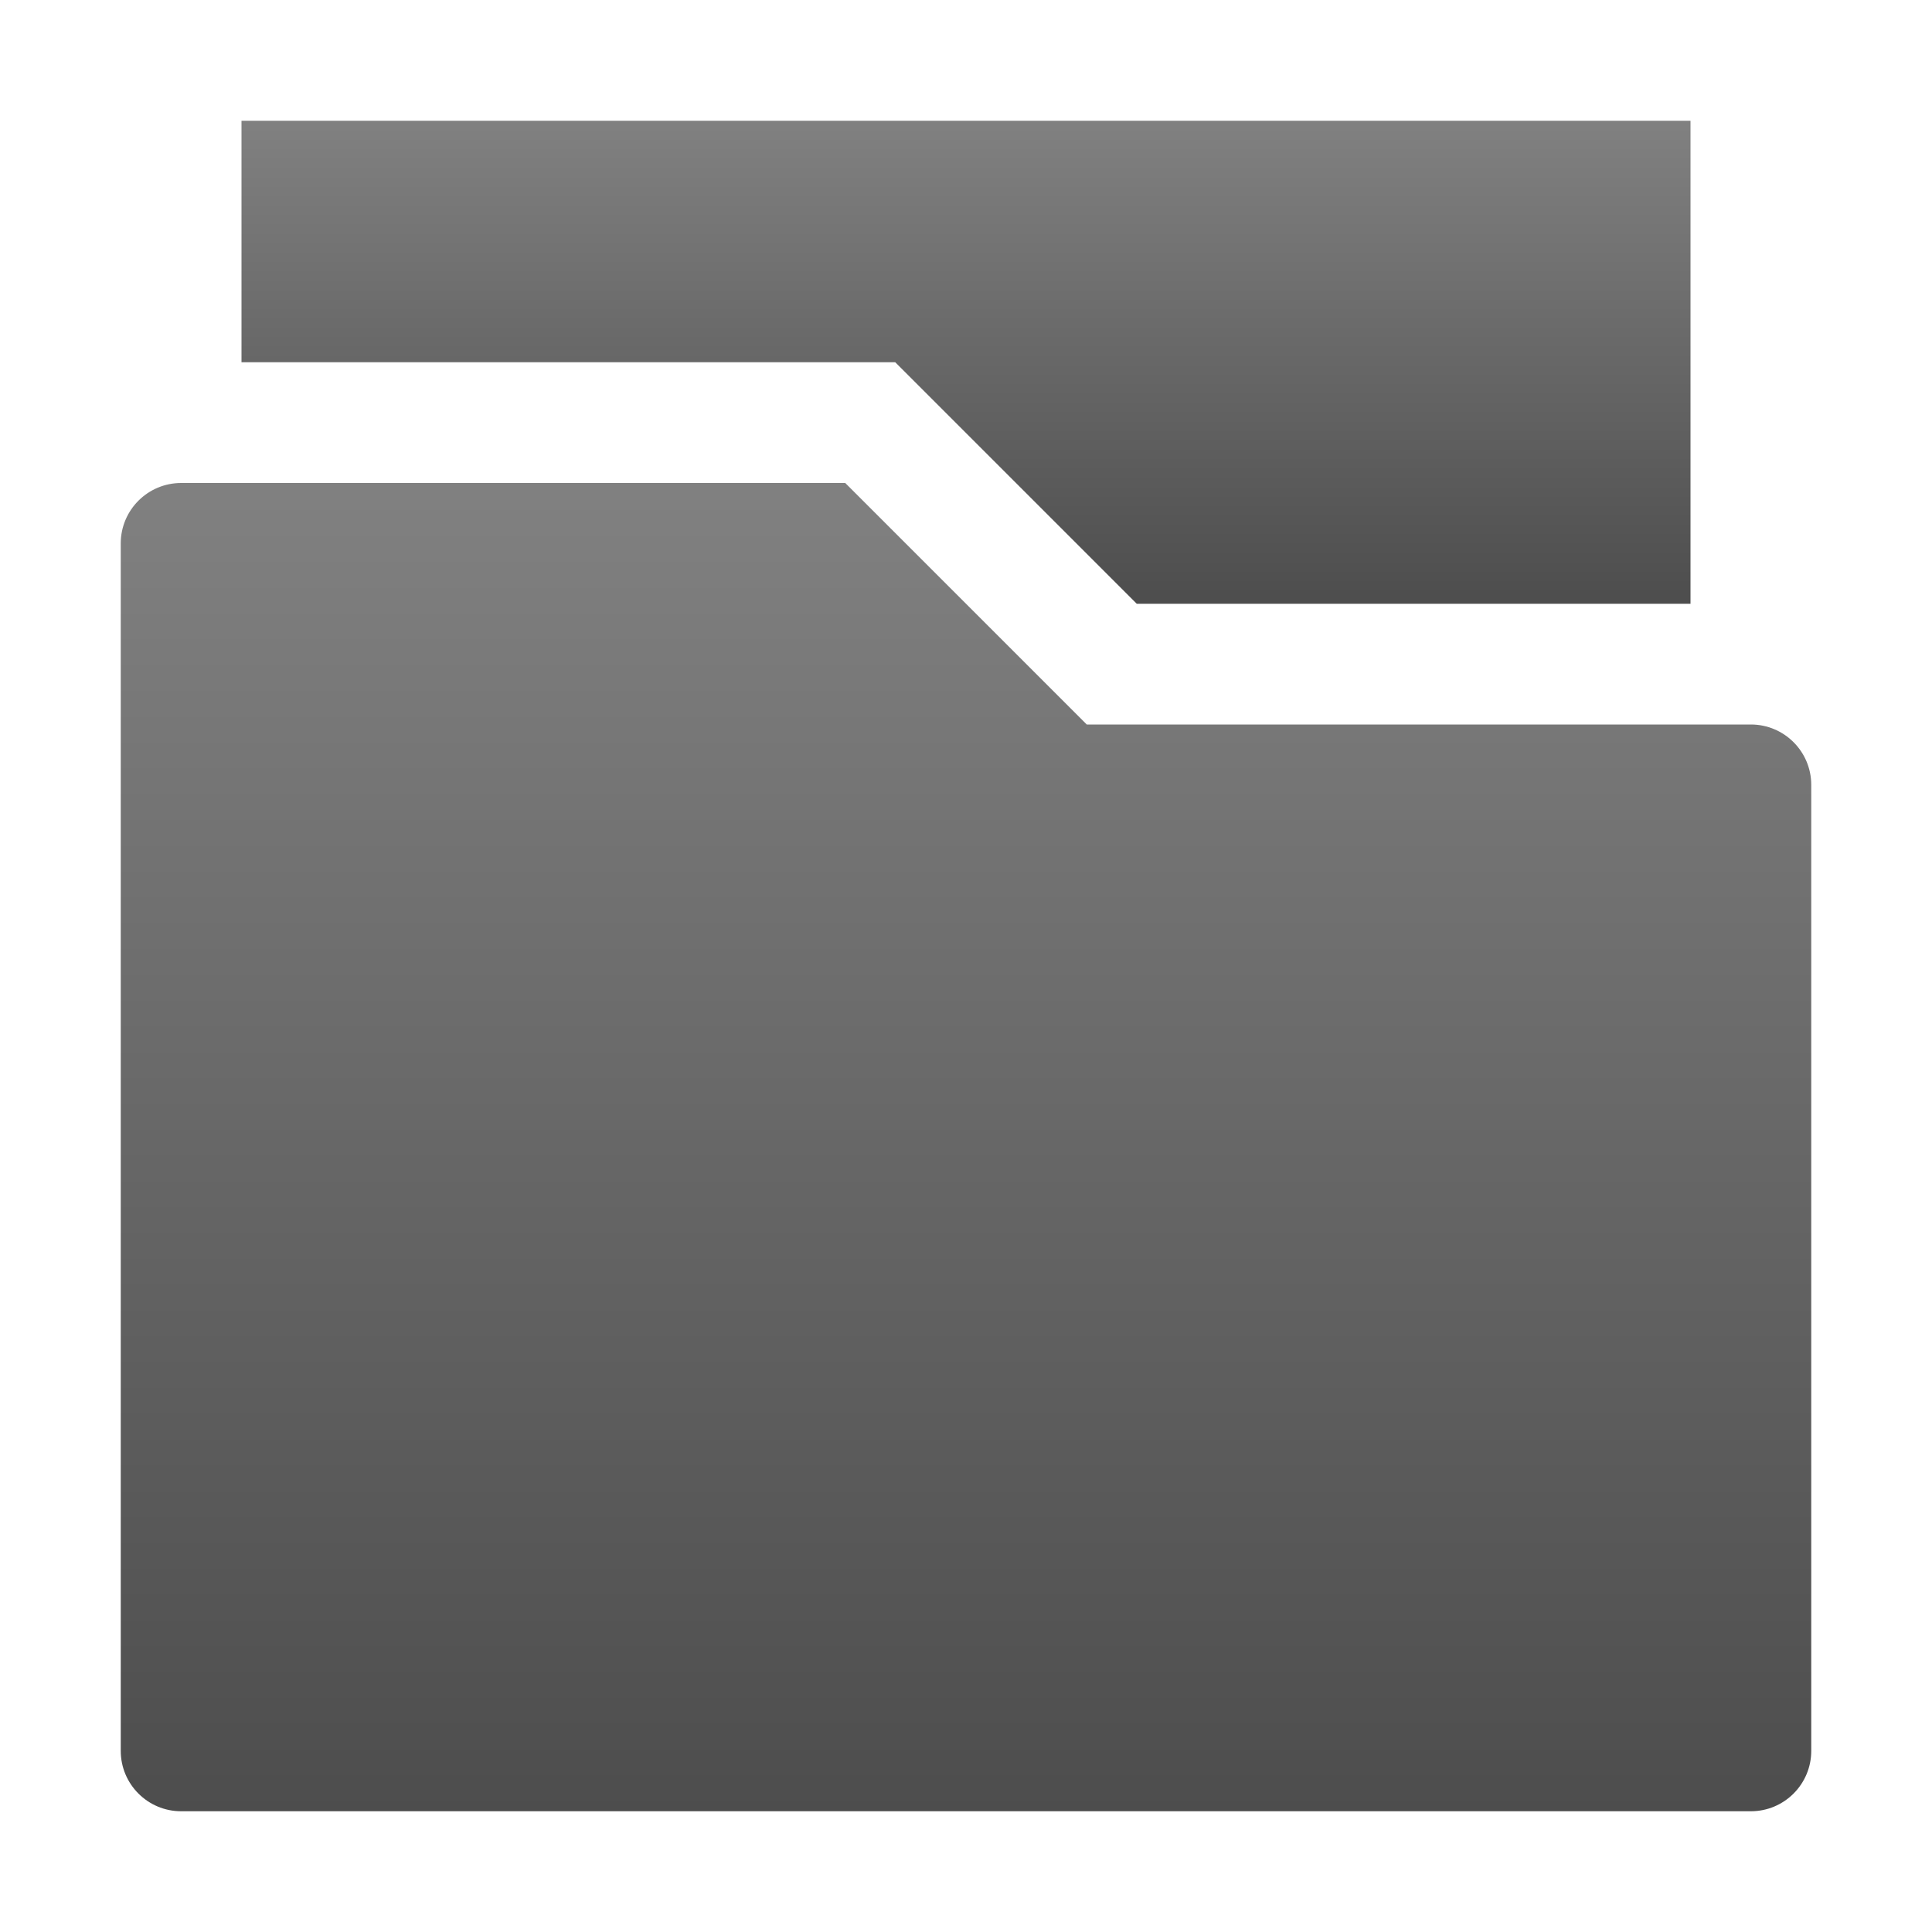 <?xml version="1.0" encoding="utf-8"?>
<!-- Generator: Adobe Illustrator 16.0.3, SVG Export Plug-In . SVG Version: 6.00 Build 0)  -->
<!DOCTYPE svg PUBLIC "-//W3C//DTD SVG 1.1//EN" "http://www.w3.org/Graphics/SVG/1.1/DTD/svg11.dtd">
<svg version="1.1" id="Layer_3" xmlns="http://www.w3.org/2000/svg" xmlns:xlink="http://www.w3.org/1999/xlink" x="0px" y="0px"
	 width="16px" height="16px" viewBox="0 0 16 16" enable-background="new 0 0 16 16" xml:space="preserve">
<linearGradient id="SVGID_1_" gradientUnits="userSpaceOnUse" x1="8" y1="4.125" x2="8" y2="15.016">
	<stop  offset="0" style="stop-color:#808080"/>
	<stop  offset="1" style="stop-color:#4D4D4D"/>
</linearGradient>
<path fill="url(#SVGID_1_)" d="M15,14.5c0,0.276-0.224,0.5-0.5,0.5h-13C1.224,15,1,14.776,1,14.5v-10C1,4.224,1.224,4,1.5,4H7l2,2
	h5.5C14.776,6,15,6.224,15,6.5V14.5z"/>
<linearGradient id="SVGID_2_" gradientUnits="userSpaceOnUse" x1="8" y1="1.045" x2="8" y2="5.005">
	<stop  offset="0" style="stop-color:#808080"/>
	<stop  offset="1" style="stop-color:#4D4D4D"/>
</linearGradient>
<polygon fill="url(#SVGID_2_)" points="7,3 7.414,3 7.707,3.293 9.414,5 14,5 14,1 2,1 2,3 "/>
</svg>

